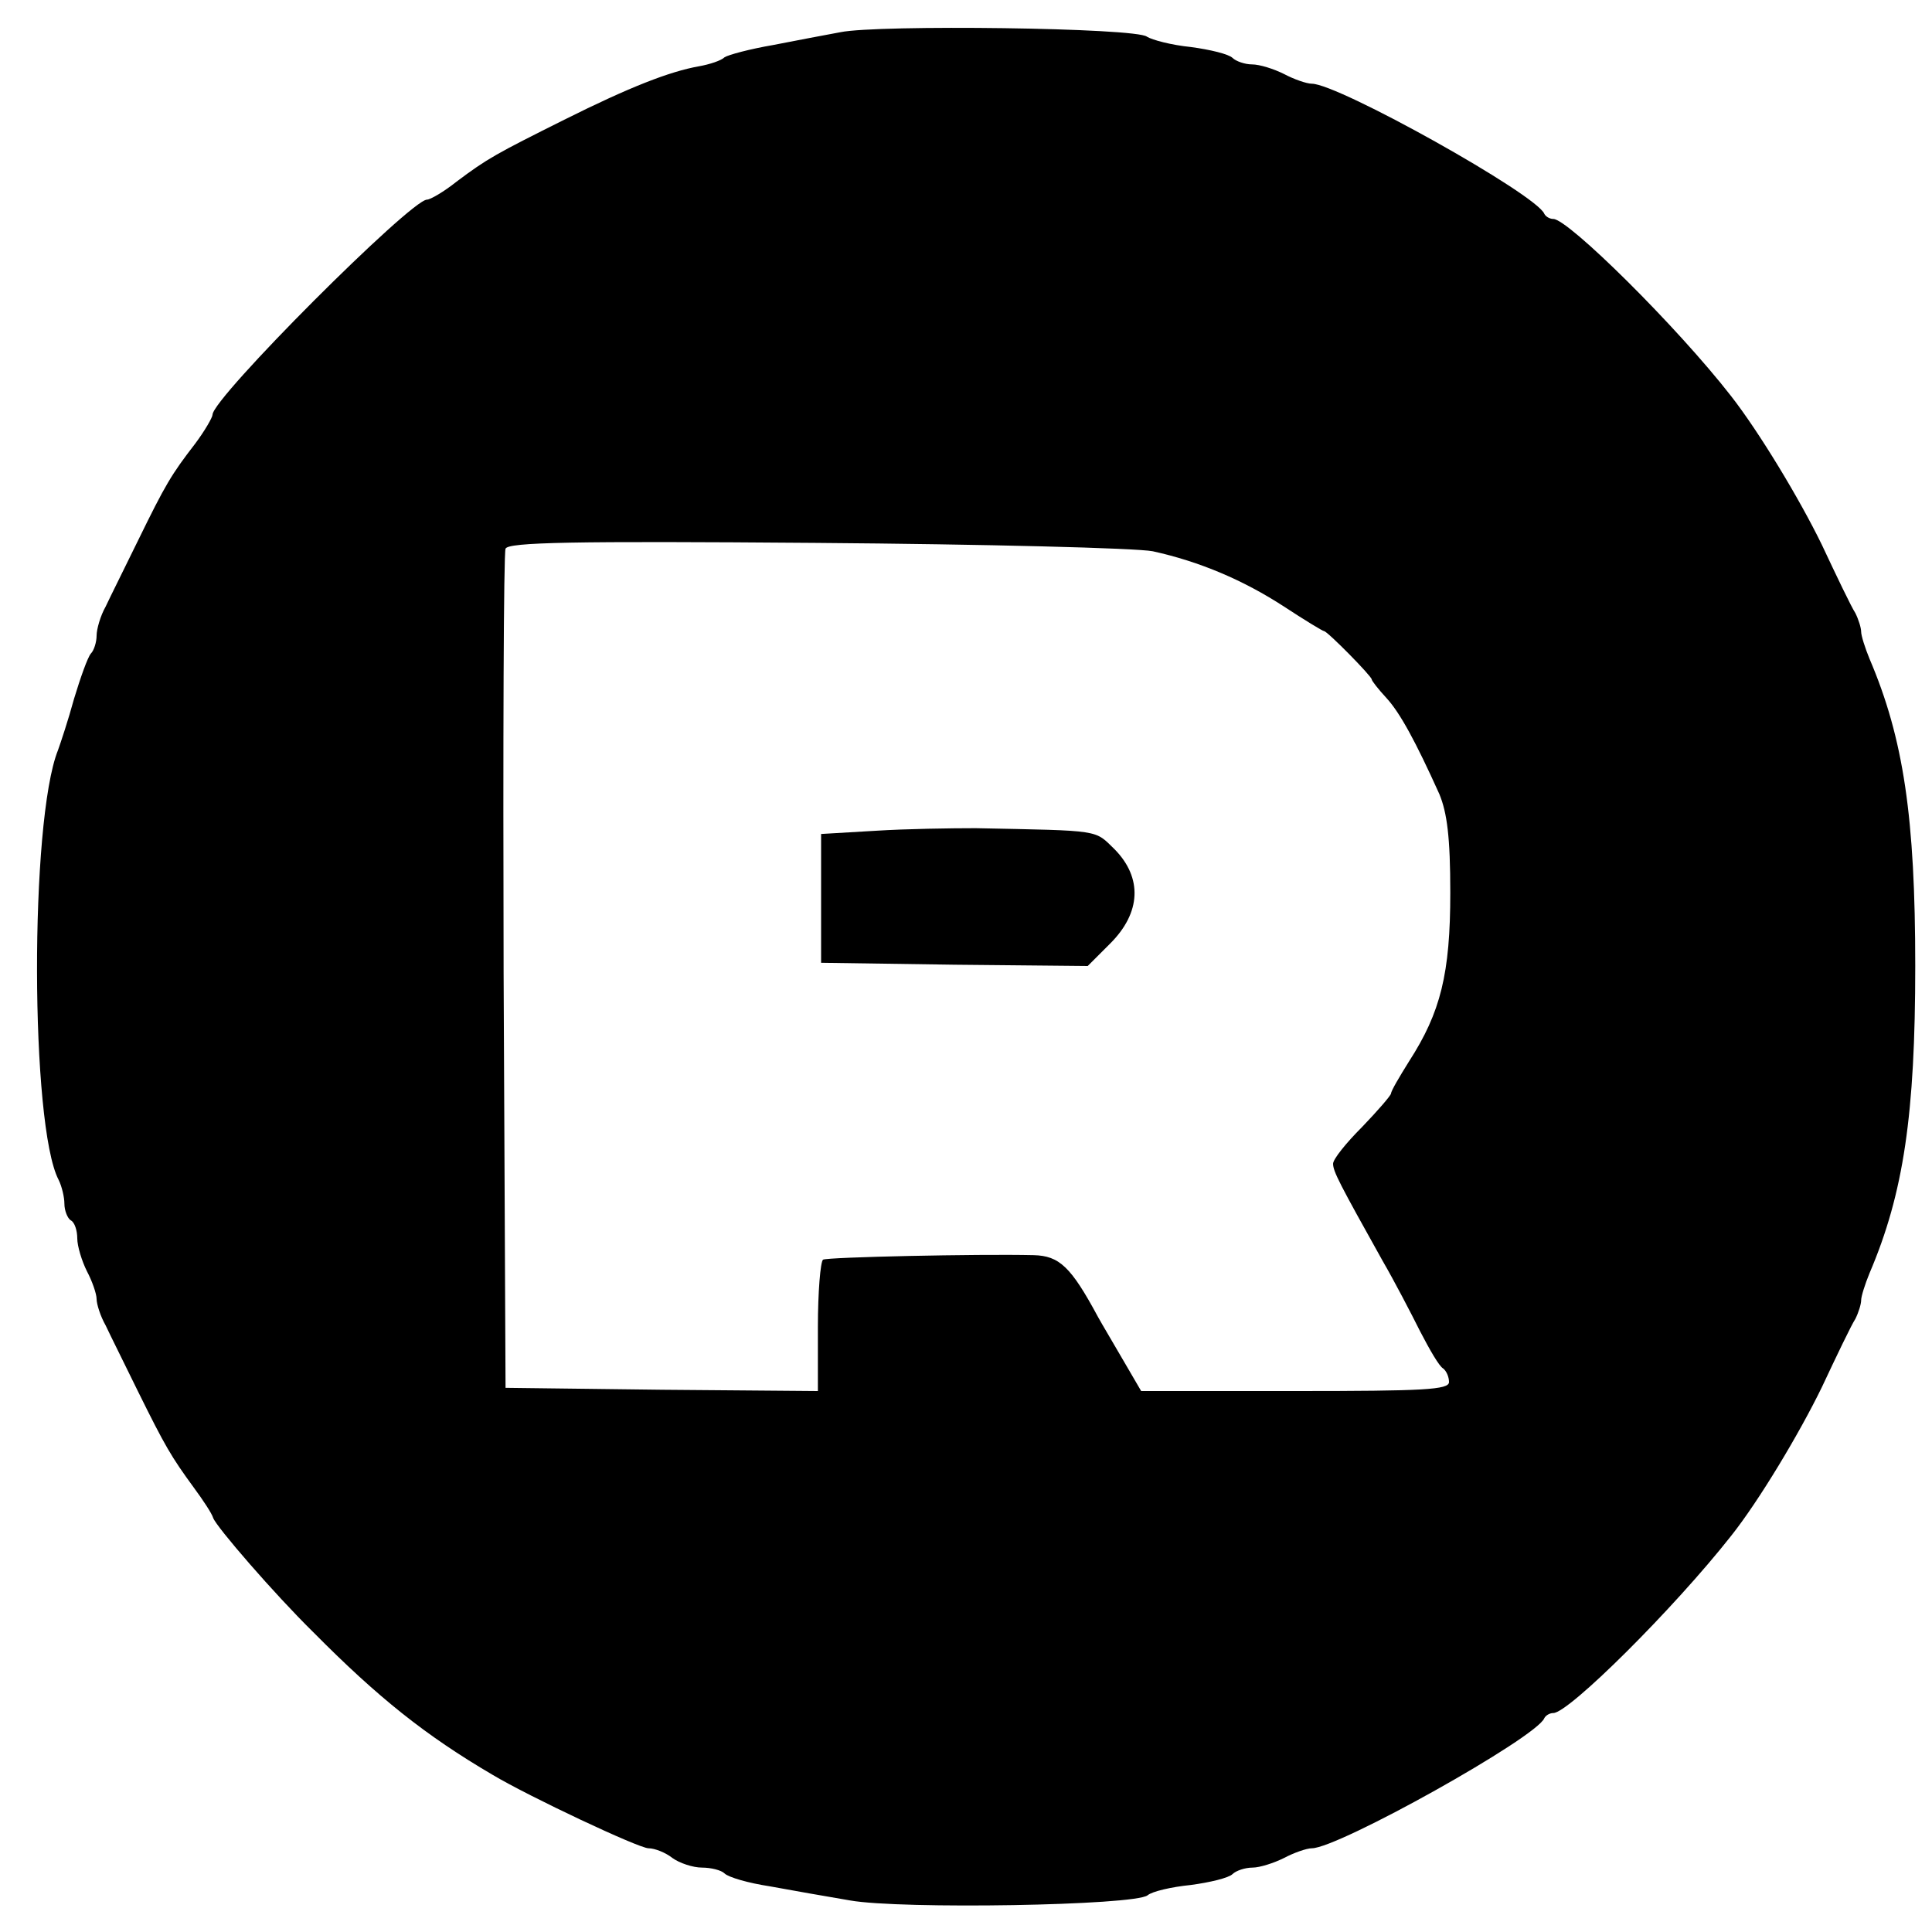 <?xml version="1.0" standalone="no"?>
<!DOCTYPE svg PUBLIC "-//W3C//DTD SVG 20010904//EN"
 "http://www.w3.org/TR/2001/REC-SVG-20010904/DTD/svg10.dtd">
<svg version="1.0" xmlns="http://www.w3.org/2000/svg"
 width="300pt" height="300pt" viewBox="0 0 300 300"
 preserveAspectRatio="xMidYMid meet">

<g transform="translate(0,300) scale(0.1,-0.1)"
fill="#000000" stroke="none">
<path d="M1305 2950 c-22 -4 -69 -13 -105 -20 -35 -6 -69 -15 -75 -19 -5 -5
-23 -11 -40 -14 -45 -8 -107 -32 -209 -83 -106 -53 -119 -60 -167 -96 -20 -16
-41 -28 -46 -28 -25 0 -333 -308 -333 -334 0 -4 -12 -25 -27 -45 -37 -48 -46
-63 -89 -151 -20 -41 -43 -87 -50 -102 -8 -14 -14 -35 -14 -45 0 -10 -4 -23
-9 -28 -5 -6 -16 -37 -26 -70 -9 -33 -21 -69 -25 -80 -44 -110 -43 -583 1
-667 5 -10 9 -27 9 -37 0 -11 5 -23 10 -26 6 -3 10 -16 10 -28 0 -12 7 -35 15
-51 8 -15 15 -35 15 -43 0 -8 6 -27 14 -41 7 -15 30 -61 50 -102 43 -87 52
-102 87 -150 14 -19 28 -40 30 -47 5 -14 95 -118 155 -177 101 -102 175 -161
279 -222 57 -34 227 -114 242 -114 10 0 27 -7 37 -15 11 -8 32 -15 46 -15 14
0 30 -4 35 -9 6 -6 37 -15 70 -20 33 -6 89 -16 125 -22 79 -14 442 -8 462 8 7
6 37 13 67 16 30 4 59 11 65 17 5 5 19 10 31 10 11 0 33 7 49 15 15 8 35 15
43 15 41 0 349 172 361 202 2 4 8 8 14 8 24 0 187 162 276 275 43 54 106 159
141 231 23 49 46 97 52 106 5 10 9 23 9 29 0 6 6 25 13 42 53 124 71 247 71
477 0 230 -18 353 -71 477 -7 17 -13 36 -13 42 0 6 -4 19 -9 29 -6 9 -29 57
-52 106 -35 72 -98 176 -141 231 -84 108 -253 275 -276 275 -6 0 -12 4 -14 8
-12 30 -320 202 -361 202 -8 0 -28 7 -43 15 -16 8 -38 15 -50 15 -11 0 -25 5
-30 10 -6 6 -35 13 -65 17 -30 3 -60 11 -68 16 -16 14 -418 19 -476 7z m485
-806 c73 -16 141 -45 204 -86 32 -21 60 -38 62 -38 5 0 74 -70 74 -75 0 -2 10
-15 23 -29 21 -23 45 -67 82 -149 12 -29 17 -67 17 -153 0 -126 -15 -186 -64
-262 -15 -24 -28 -46 -28 -50 -1 -4 -21 -27 -45 -52 -25 -25 -45 -50 -45 -57
0 -12 10 -31 77 -151 18 -31 44 -81 58 -109 15 -29 30 -55 36 -58 5 -4 9 -13
9 -21 0 -12 -38 -14 -239 -14 l-239 0 -28 48 c-15 26 -33 56 -39 67 -42 78
-60 95 -100 96 -87 2 -320 -3 -327 -7 -4 -3 -8 -50 -8 -105 l0 -99 -242 2
-243 3 -3 645 c-1 355 0 651 3 658 4 10 103 12 482 9 263 -2 498 -8 523 -13z"/>
<path d="M1360 1710 l-85 -5 0 -100 0 -100 207 -3 207 -2 35 35 c48 48 50 102
7 146 -32 31 -19 29 -216 33 -38 0 -108 -1 -155 -4z"/>
</g>
</svg>
